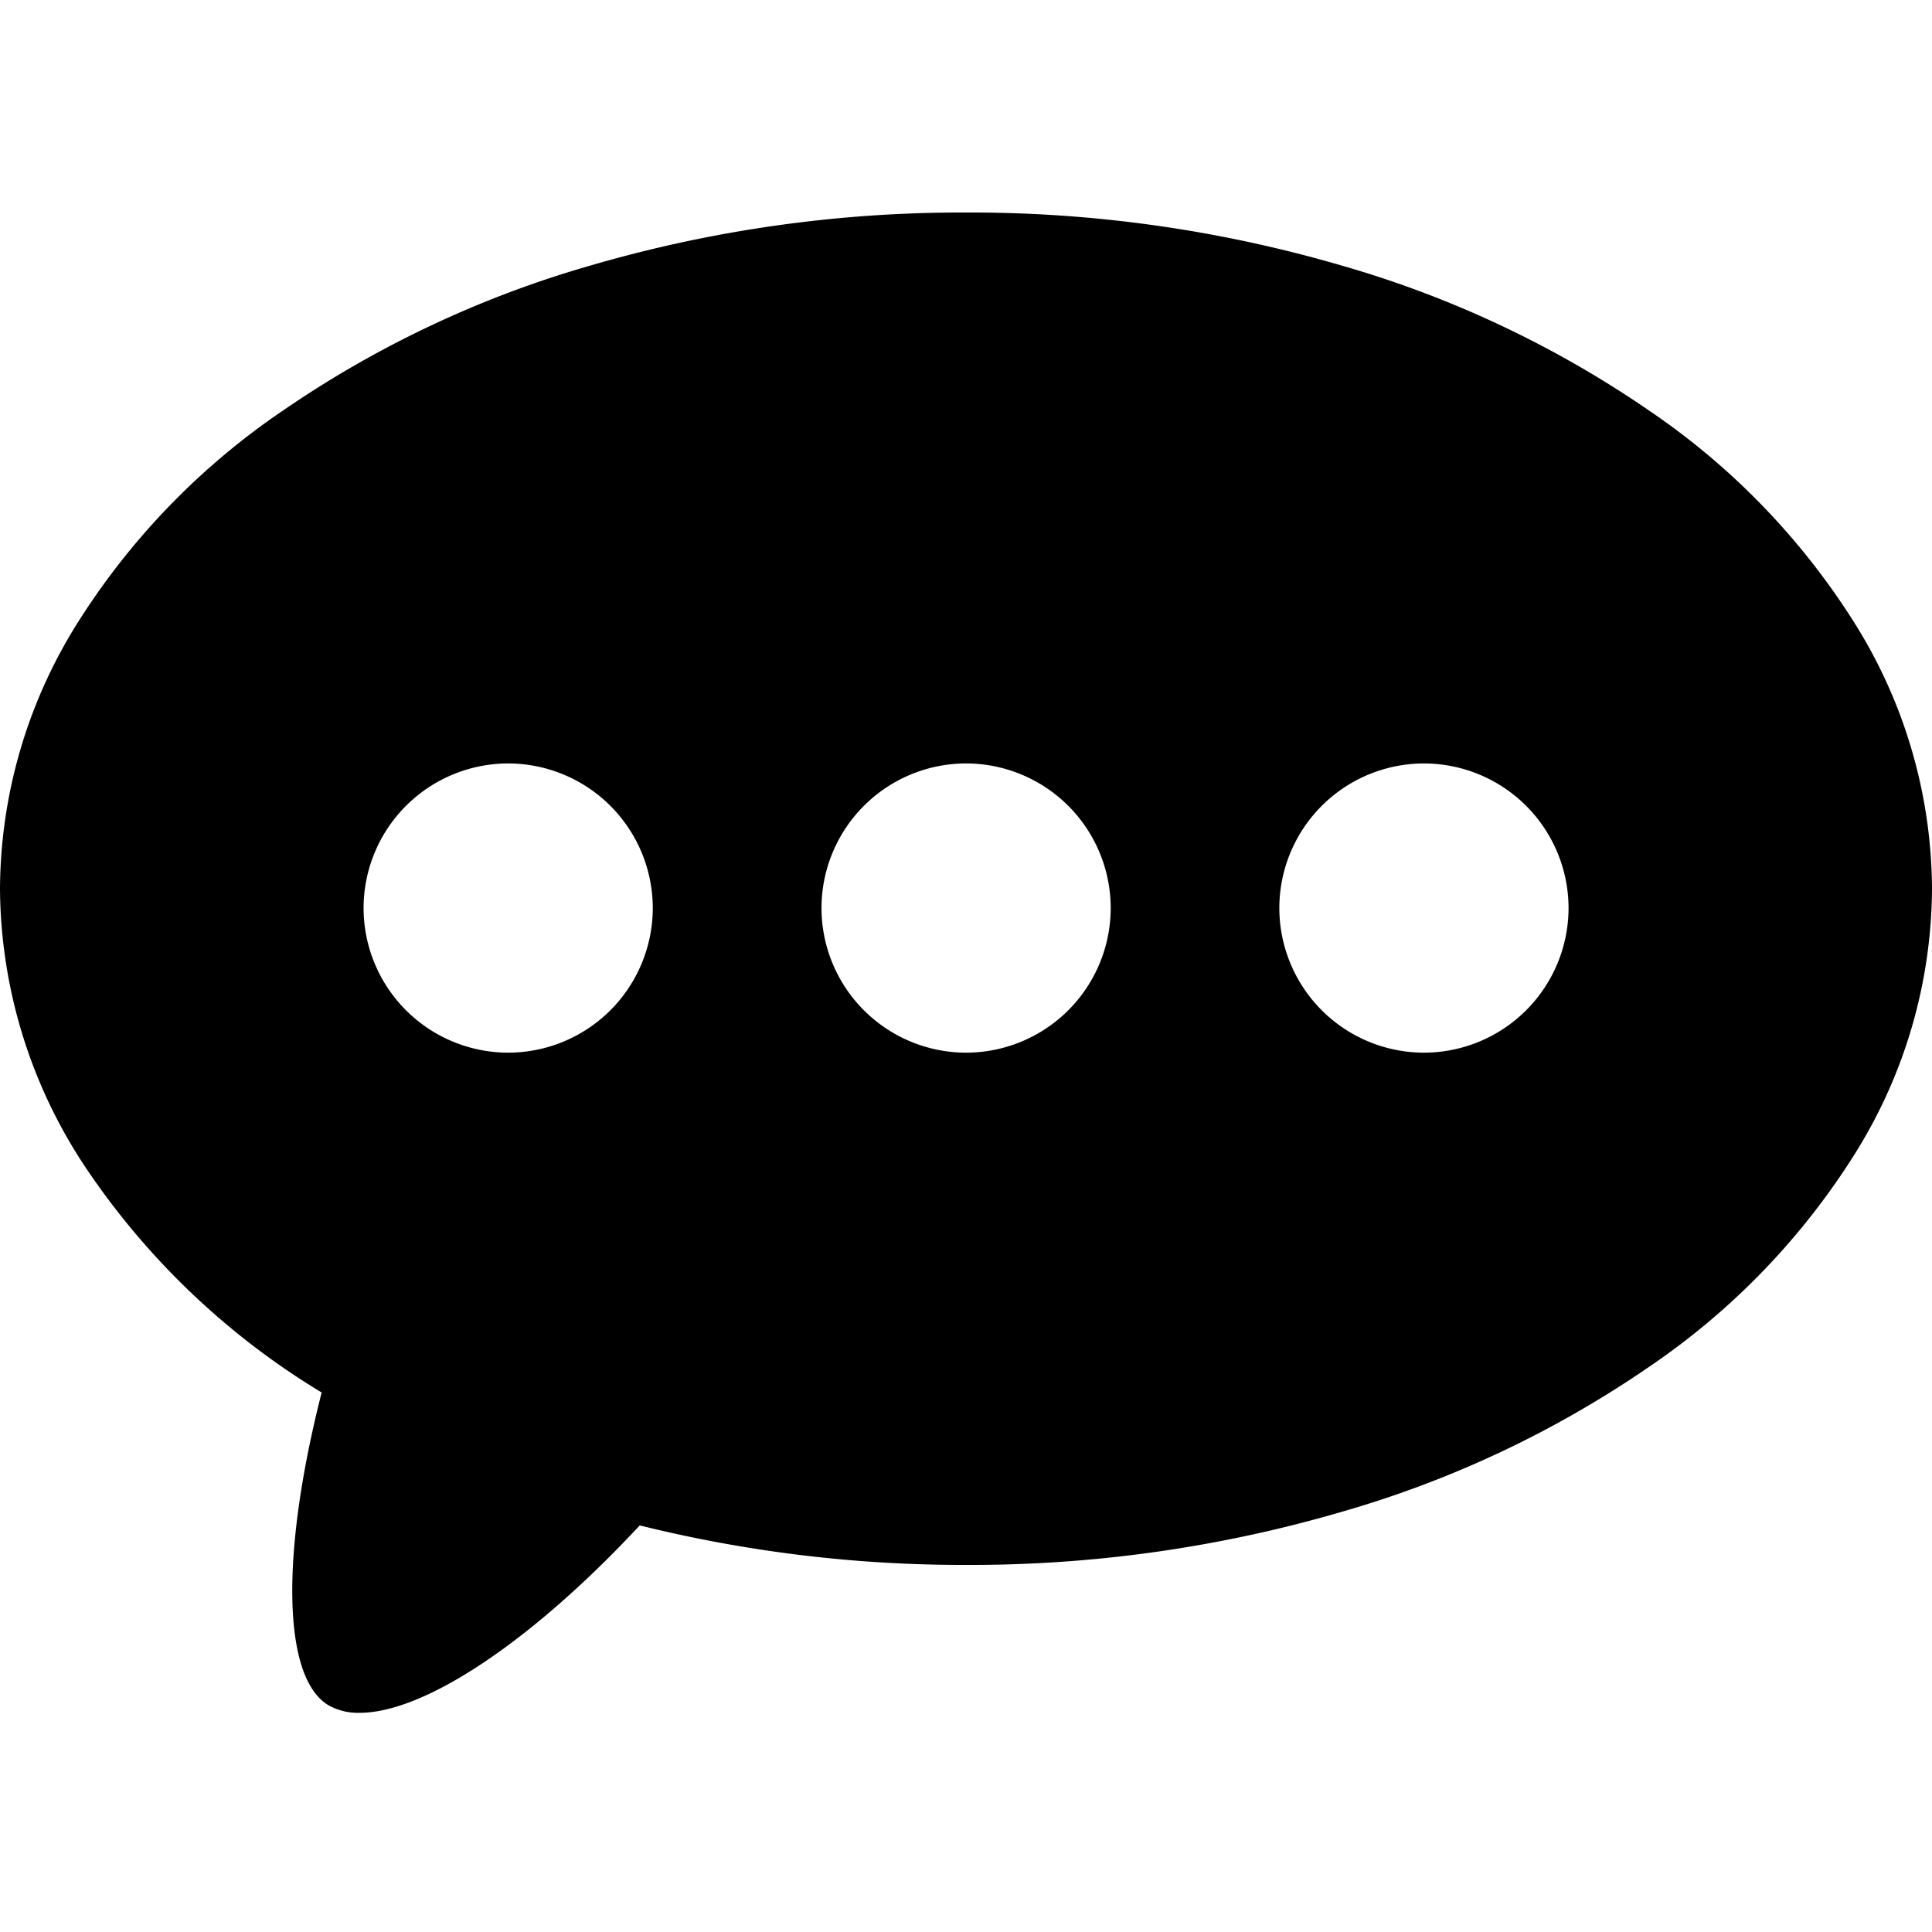 <svg xmlns="http://www.w3.org/2000/svg" xmlns:xlink="http://www.w3.org/1999/xlink" width="100" height="100" viewBox="0 0 100 100"><defs><clipPath id="b"><rect width="100" height="100"/></clipPath></defs><g id="a" clip-path="url(#b)"><path d="M-10181.388-302.345a3.122,3.122,0,0,1-1.587-.379c-2.386-1.374-2.533-7.732-.376-16.2a38.966,38.966,0,0,1-12.157-11.557A26.278,26.278,0,0,1-10200-345a26.085,26.085,0,0,1,3.929-13.624,37.267,37.267,0,0,1,10.716-11.125,54.679,54.679,0,0,1,15.894-7.5A68.527,68.527,0,0,1-10150-380a68.525,68.525,0,0,1,19.462,2.75,54.681,54.681,0,0,1,15.894,7.5,37.25,37.25,0,0,1,10.715,11.125A26.074,26.074,0,0,1-10100-345a26.072,26.072,0,0,1-3.93,13.623,37.253,37.253,0,0,1-10.715,11.125,54.692,54.692,0,0,1-15.894,7.5A68.516,68.516,0,0,1-10150-310a69.463,69.463,0,0,1-16.887-2.045C-10172.455-306.063-10178.013-302.345-10181.388-302.345Zm55.091-49.139a7.494,7.494,0,0,0-7.485,7.485,7.494,7.494,0,0,0,7.485,7.485,7.494,7.494,0,0,0,7.485-7.485A7.494,7.494,0,0,0-10126.3-351.484Zm-23.7,0a7.492,7.492,0,0,0-7.482,7.485,7.492,7.492,0,0,0,7.482,7.485,7.494,7.494,0,0,0,7.487-7.485A7.494,7.494,0,0,0-10150-351.484Zm-23.7,0a7.493,7.493,0,0,0-7.484,7.485,7.493,7.493,0,0,0,7.484,7.485,7.494,7.494,0,0,0,7.485-7.485A7.494,7.494,0,0,0-10173.7-351.484Z" transform="translate(10200 391)"/></g></svg>